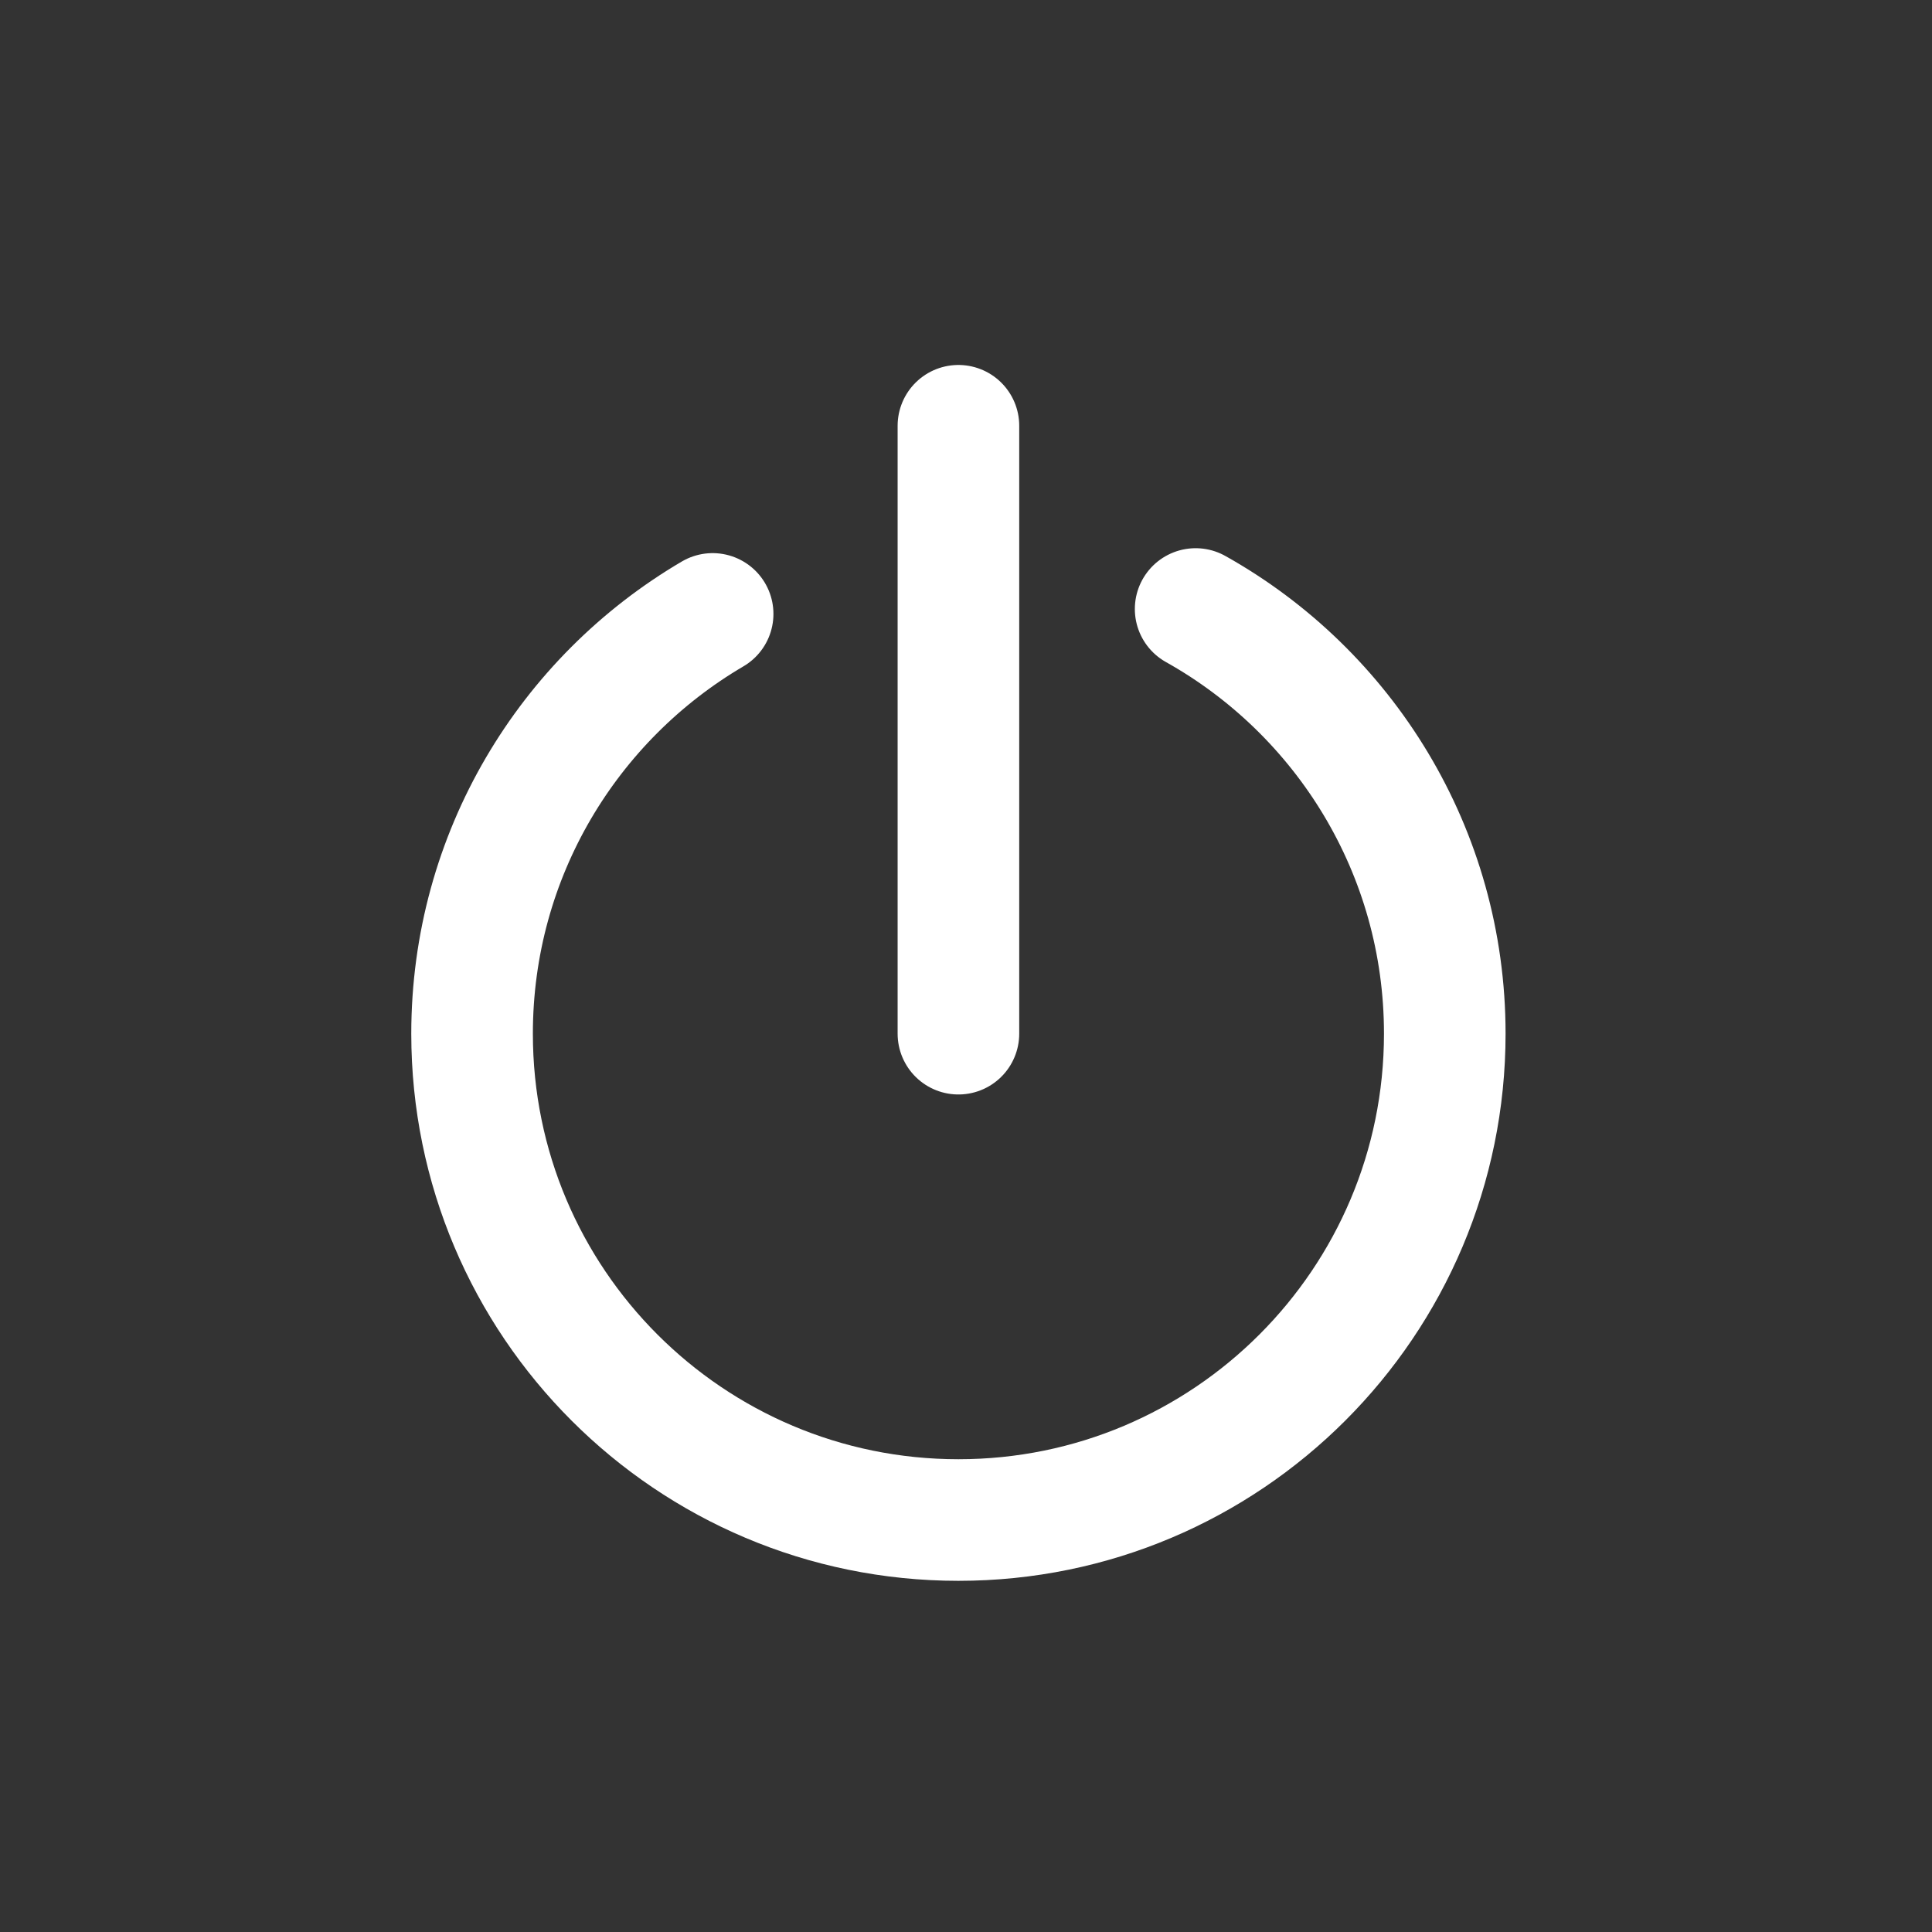<?xml version="1.0" encoding="UTF-8" standalone="no"?>
<!-- Created with Inkscape (http://www.inkscape.org/) -->

<svg
   xmlns:dc="http://purl.org/dc/elements/1.1/"
   xmlns:cc="http://creativecommons.org/ns#"
   xmlns:rdf="http://www.w3.org/1999/02/22-rdf-syntax-ns#"
   xmlns:svg="http://www.w3.org/2000/svg"
   xmlns="http://www.w3.org/2000/svg"
   xmlns:sodipodi="http://sodipodi.sourceforge.net/DTD/sodipodi-0.dtd"
   xmlns:inkscape="http://www.inkscape.org/namespaces/inkscape"
   id="svg4155"
   version="1.1"
   inkscape:version="0.91 r13725"
   xml:space="preserve"
   width="80"
   height="80"
   viewBox="0 0 80 80"
   sodipodi:docname="exit-trans.svg"><rect x="0" y="0" width="80" height="80" fill="#333333" stroke="none"/><defs
     id="defs4159" /><sodipodi:namedview
     pagecolor="#ffffff"
     bordercolor="#666666"
     borderopacity="1"
     objecttolerance="10"
     gridtolerance="10"
     guidetolerance="10"
     inkscape:pageopacity="0"
     inkscape:pageshadow="2"
     inkscape:window-width="1672"
     inkscape:window-height="960"
     id="namedview4157"
     showgrid="true"
     inkscape:zoom="5.11875"
     inkscape:cx="6.5319057"
     inkscape:cy="37.23375"
     inkscape:window-x="0"
     inkscape:window-y="25"
     inkscape:window-maximized="1"
     inkscape:current-layer="g4163"
     showguides="false"><inkscape:grid
       type="xygrid"
       id="grid4142" /></sodipodi:namedview><g
     id="g4163"
     inkscape:groupmode="layer"
     inkscape:label="ink_ext_XXXXXX"
     transform="matrix(1.25,0,0,-1.25,0,80)"><path
       inkscape:connector-curvature="0"
       style="fill:none;stroke:#ffffff;stroke-width:4.028;stroke-linecap:round;stroke-miterlimit:10"
       d="m 39.607,43.826 c 4.924,-2.757 8.253,-8.023 8.253,-14.068 0,-8.898 -7.213,-16.111 -16.111,-16.111 -8.898,0 -16.111,7.213 -16.111,16.111 0,5.928 3.201,11.107 7.969,13.905"
       stroke-miterlimit="10"
       id="path13" /><line
       style="fill:none;stroke:#ffffff;stroke-width:4.028;stroke-linecap:round;stroke-miterlimit:10"
       stroke-miterlimit="10"
       x1="31.749"
       x2="31.749"
       y1="29.758"
       y2="49.896"
       id="line15" /></g></svg>